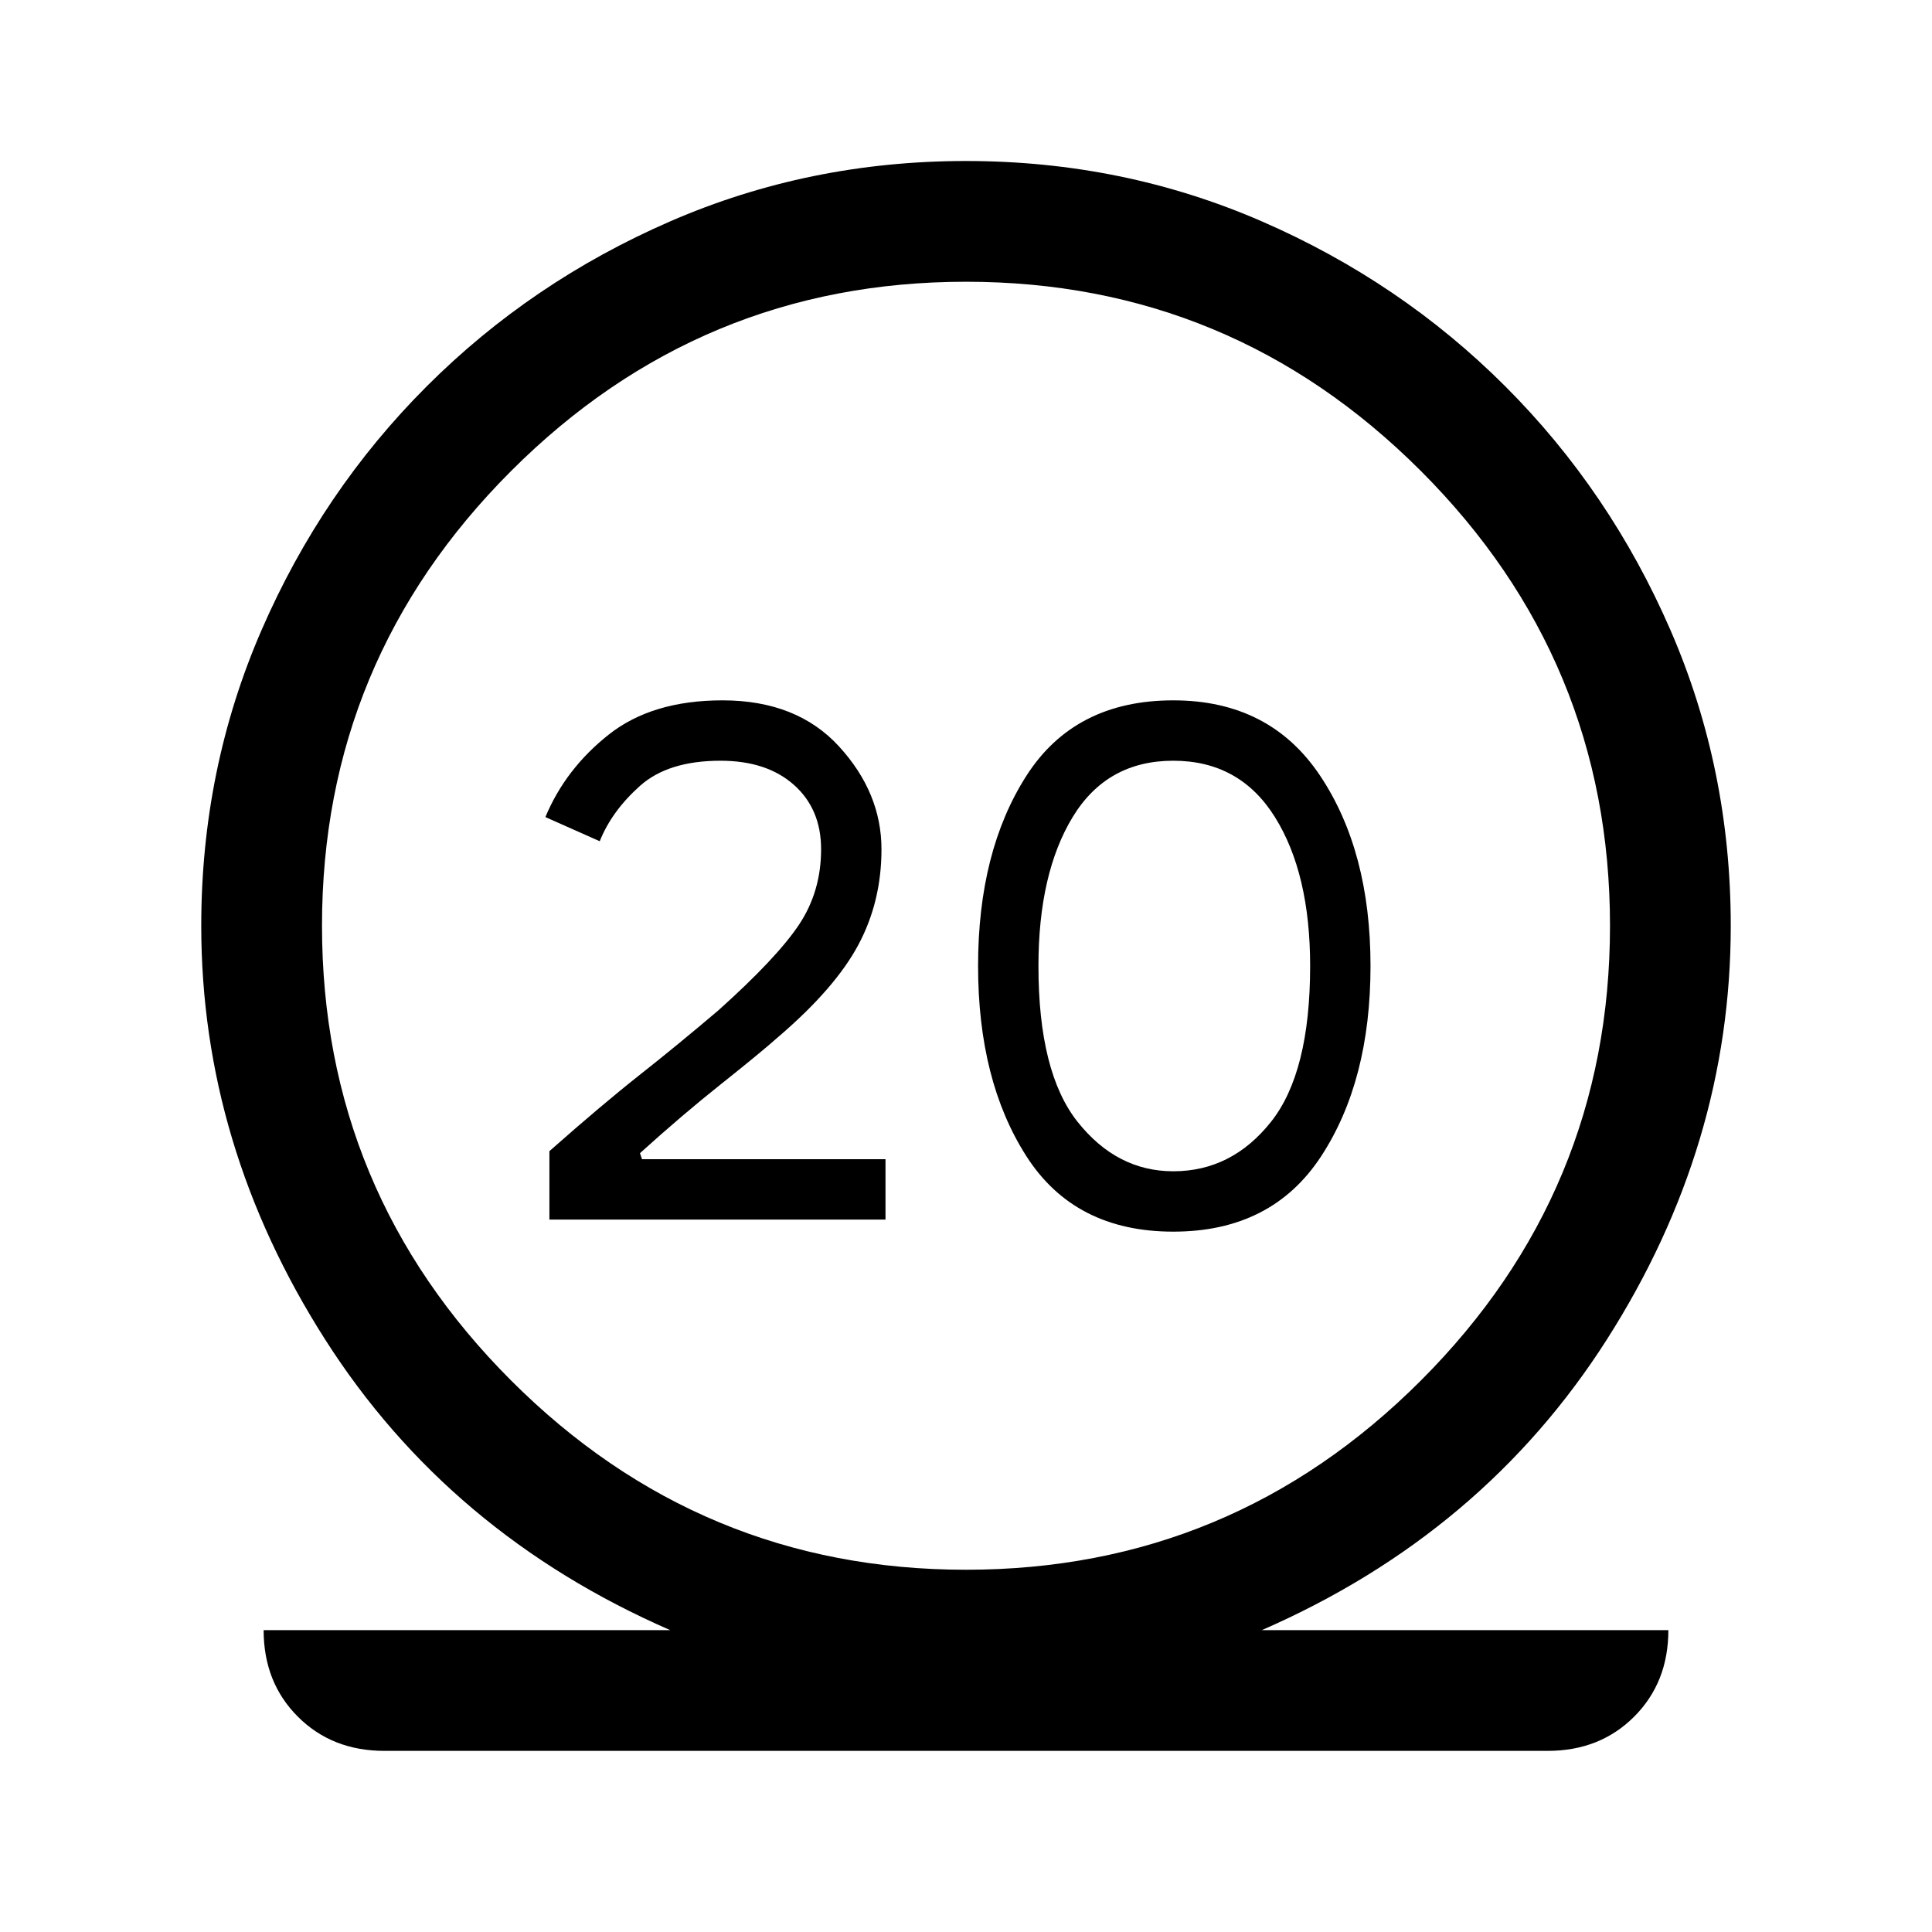 <svg xmlns="http://www.w3.org/2000/svg" width="48" height="48" viewBox="0 96 960 960"><path d="M191 966q-26 0-43-17t-17-43h202q-110-48-171.5-144.5T100 556q0-78 30-147t82-121q52-52 121-82t147-30q78 0 147 30t121 82q52 52 82 121t30 147q0 109-61.5 205.5T627 906h202q0 26-17 43t-43 17H191Zm289-90q132 0 226-94t94-226q0-132-94-226t-226-94q-132 0-226 94t-94 226q0 132 94 226t226 94ZM273 702h167v-30H319l-1-3q21-19 40.5-34.5T387 611q28-24 39.5-45.5T438 518q0-28-21-51t-58-23q-35 0-56.5 17T271 502l27 12q6-15 20-27.5t40-12.5q23 0 36.5 12t13.5 32q0 21-11 37.5T357 598q-20 17-39 32t-45 38v34Zm310 6q49 0 73.5-37.5T681 576q0-57-25-94.5T583 444q-49 0-73 37.5T486 576q0 57 24 94.5t73 37.5Zm0-30q-28 0-47.5-24.5T516 576q0-46 17-74t50-28q33 0 50.5 28t17.5 74q0 53-19.5 77.5T583 678ZM480 556Z"/></svg>